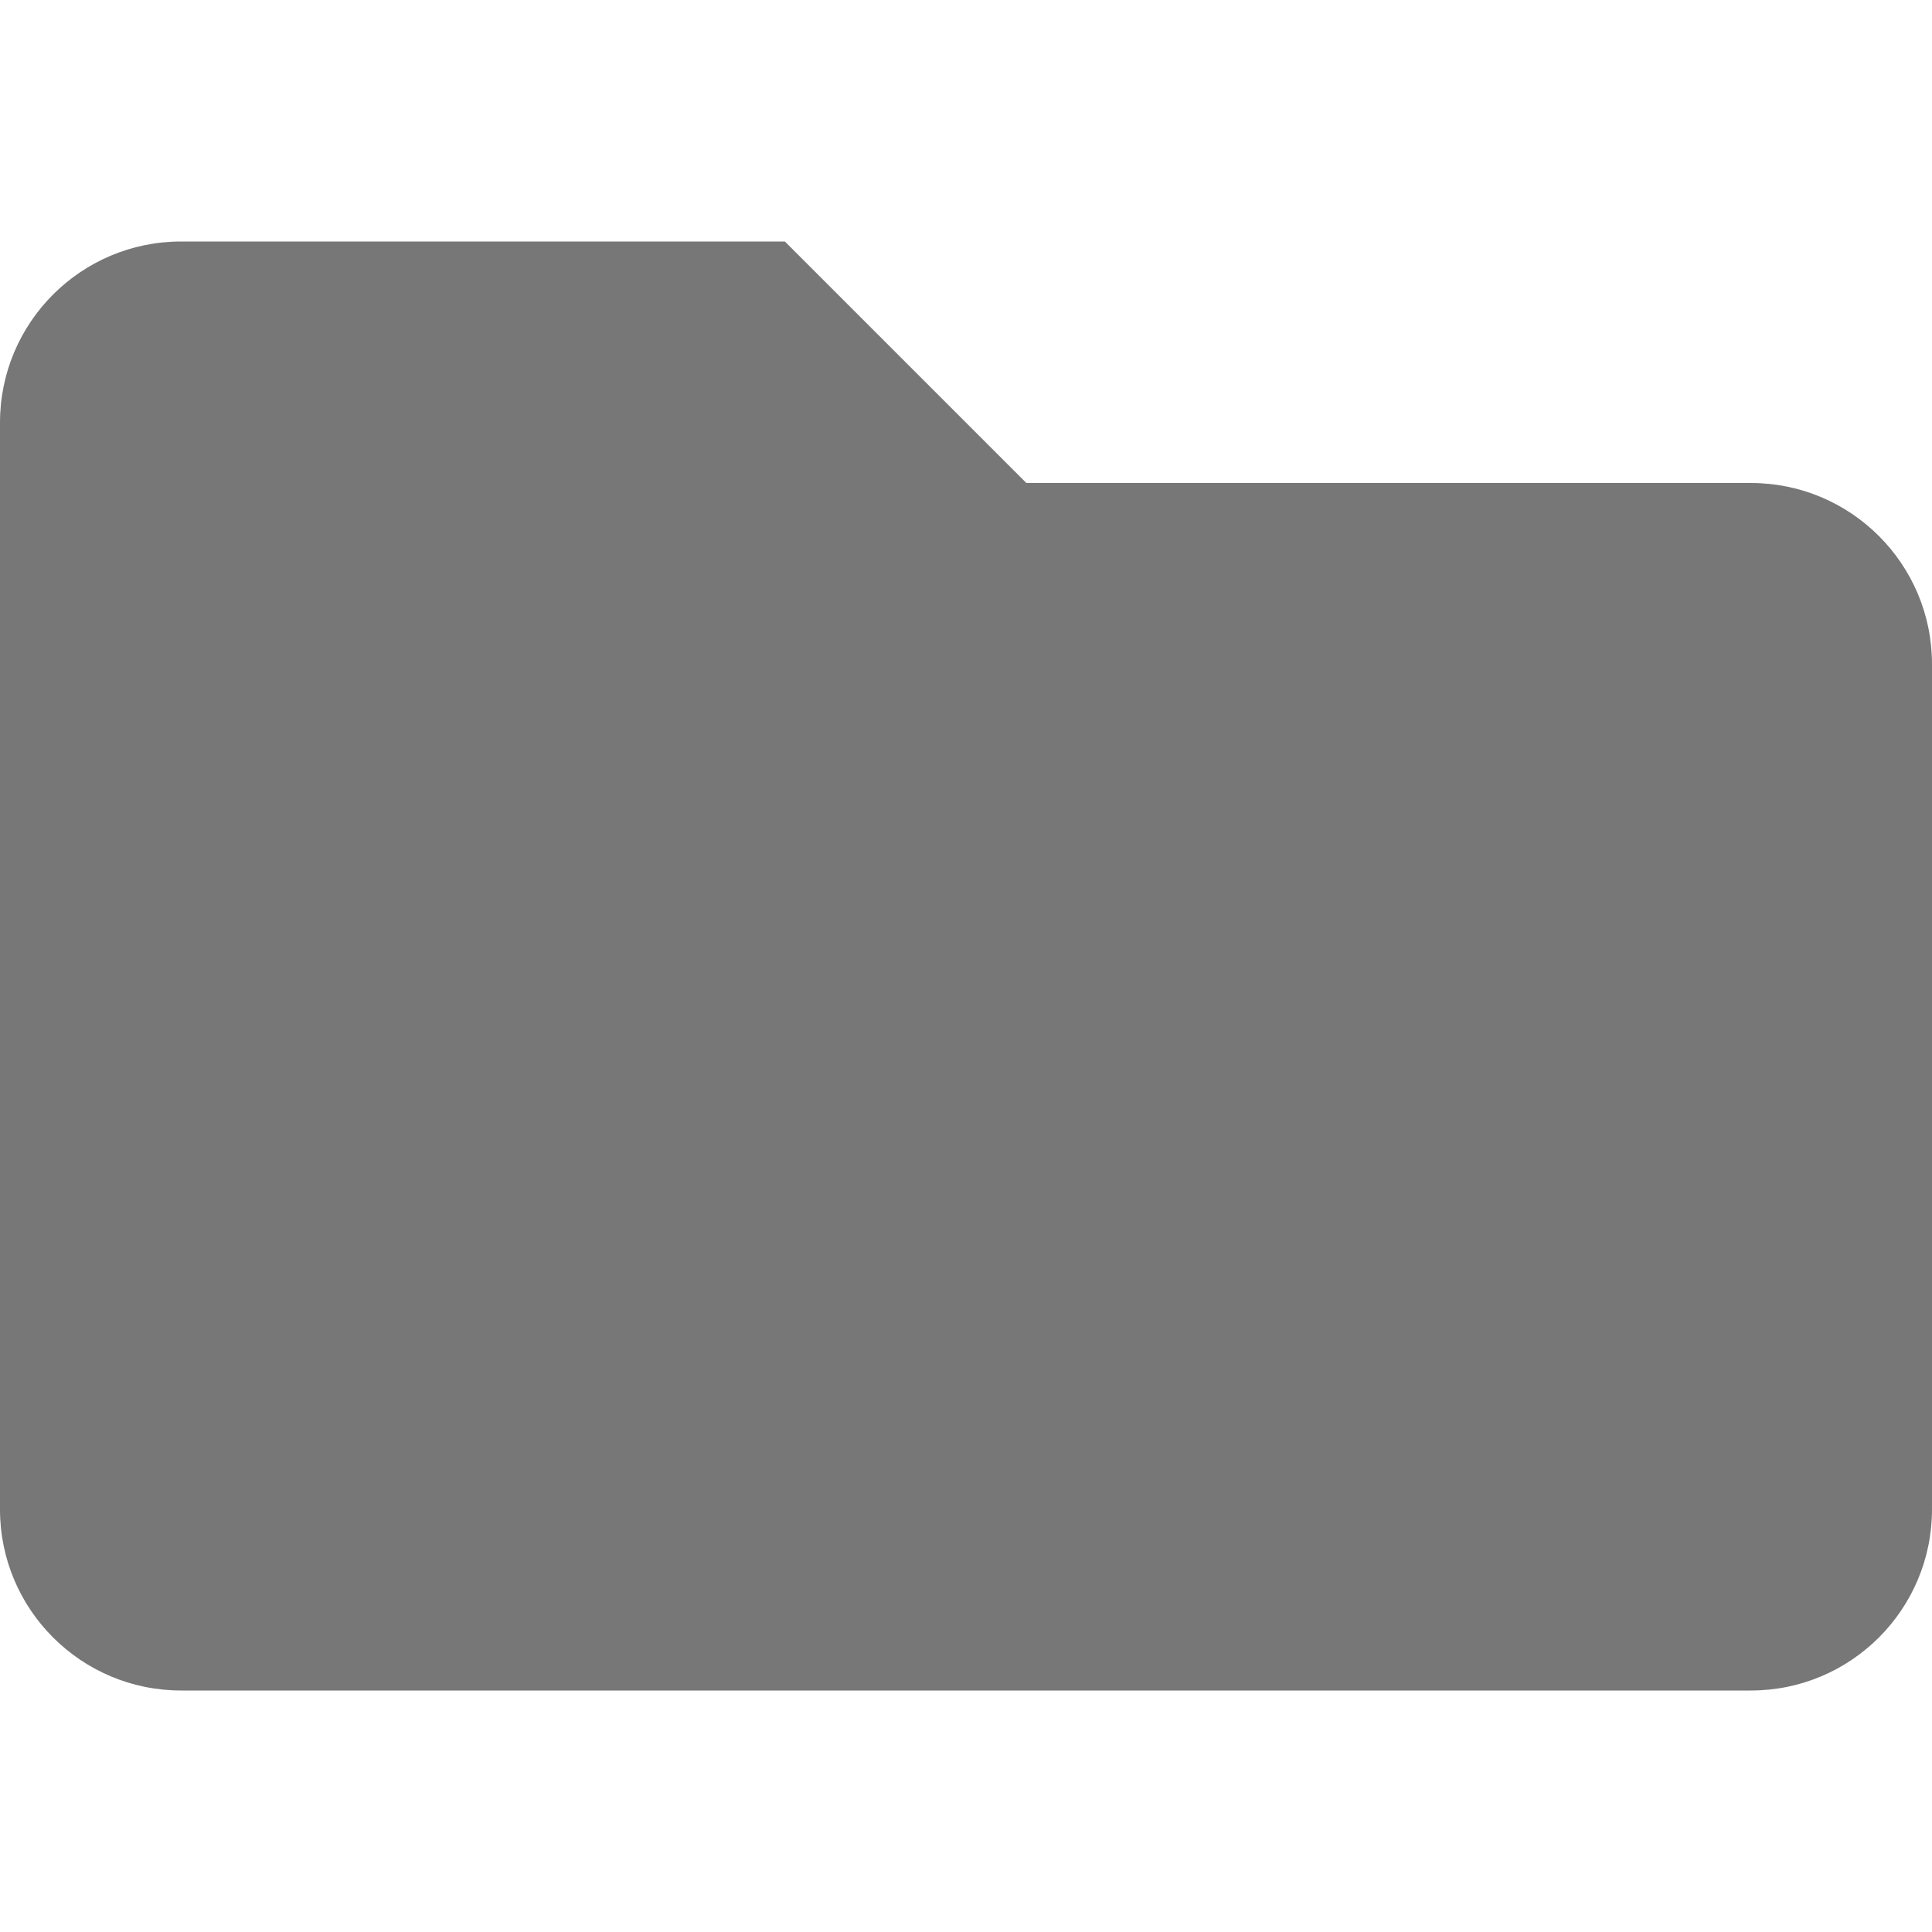 <svg focusable="false" class="svg-inline--fa fa-folder fa-w-16 fa-icon" xmlns="http://www.w3.org/2000/svg" viewBox="0 0 512 512">
    <path  fill="#777" d="M464 128H272l-64-64H48C21.49 64 0 85.49 0 112v288c0 26.51 21.49 48 48 48h416c26.51 0 48-21.49 48-48V176c0-26.51-21.49-48-48-48z" />
</svg>
